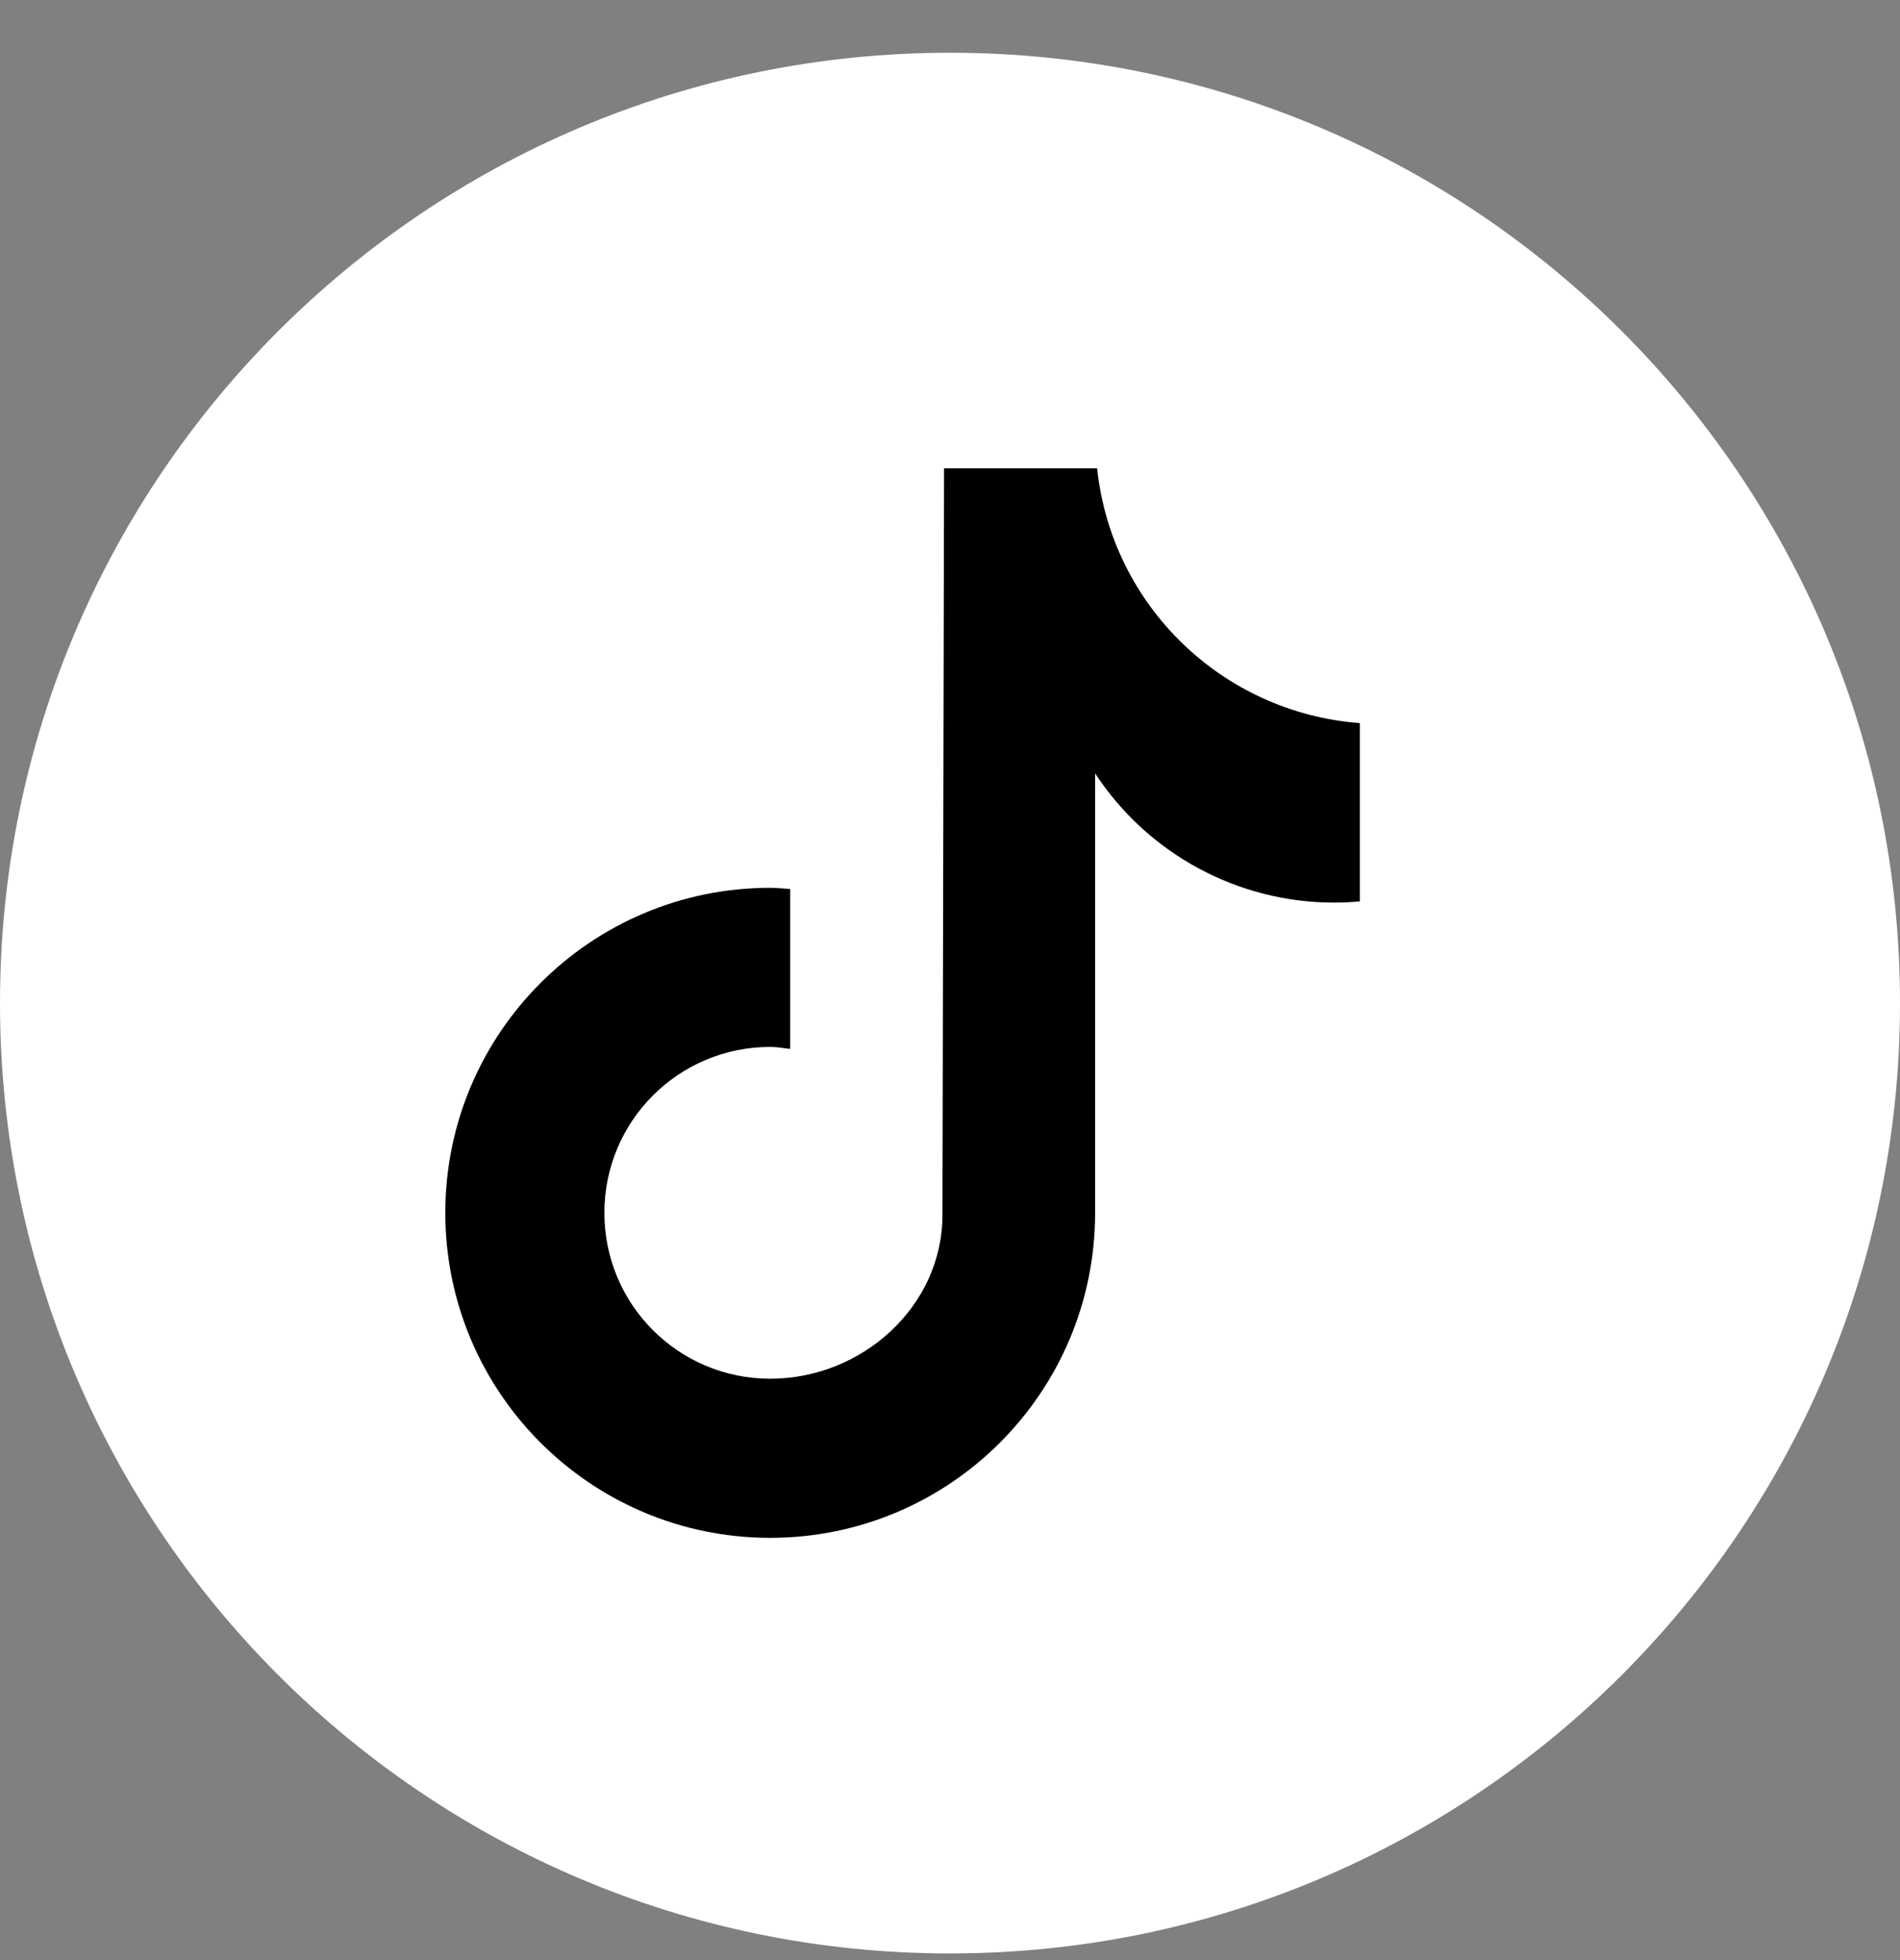 <svg width="32" height="33" viewBox="0 0 32 33" fill="none" xmlns="http://www.w3.org/2000/svg">
<rect x="0" y="0" width="32" height="33" fill="#808080" stroke="none"/>
<g clip-path="url(#clip0_961_46)">
<path d="M16 32.888C24.837 32.888 32 25.724 32 16.888C32 8.051 24.837 0.888 16 0.888C7.163 0.888 0 8.051 0 16.888C0 25.724 7.163 32.888 16 32.888Z" fill="white"/>
<path d="M22.909 15.175C22.762 15.189 22.614 15.196 22.466 15.196C20.848 15.196 19.331 14.376 18.444 13.02V20.419C18.444 23.441 15.994 25.891 12.972 25.891C9.951 25.891 7.5 23.441 7.5 20.419C7.5 17.398 9.951 14.947 12.972 14.947C13.086 14.947 13.201 14.961 13.308 14.967V17.66C13.194 17.646 13.086 17.626 12.972 17.626C11.428 17.626 10.179 18.875 10.179 20.419C10.179 21.963 11.428 23.212 12.972 23.212C14.517 23.212 15.873 21.997 15.873 20.453L15.9 7.884H18.478C18.72 10.194 20.586 12 22.903 12.174V15.169L22.909 15.175Z" fill="black"/>
</g>
<defs>
<clipPath id="clip0_961_46">
<rect width="32" height="32" fill="white" transform="translate(0 0.888)"/>
</clipPath>
</defs>
</svg>
